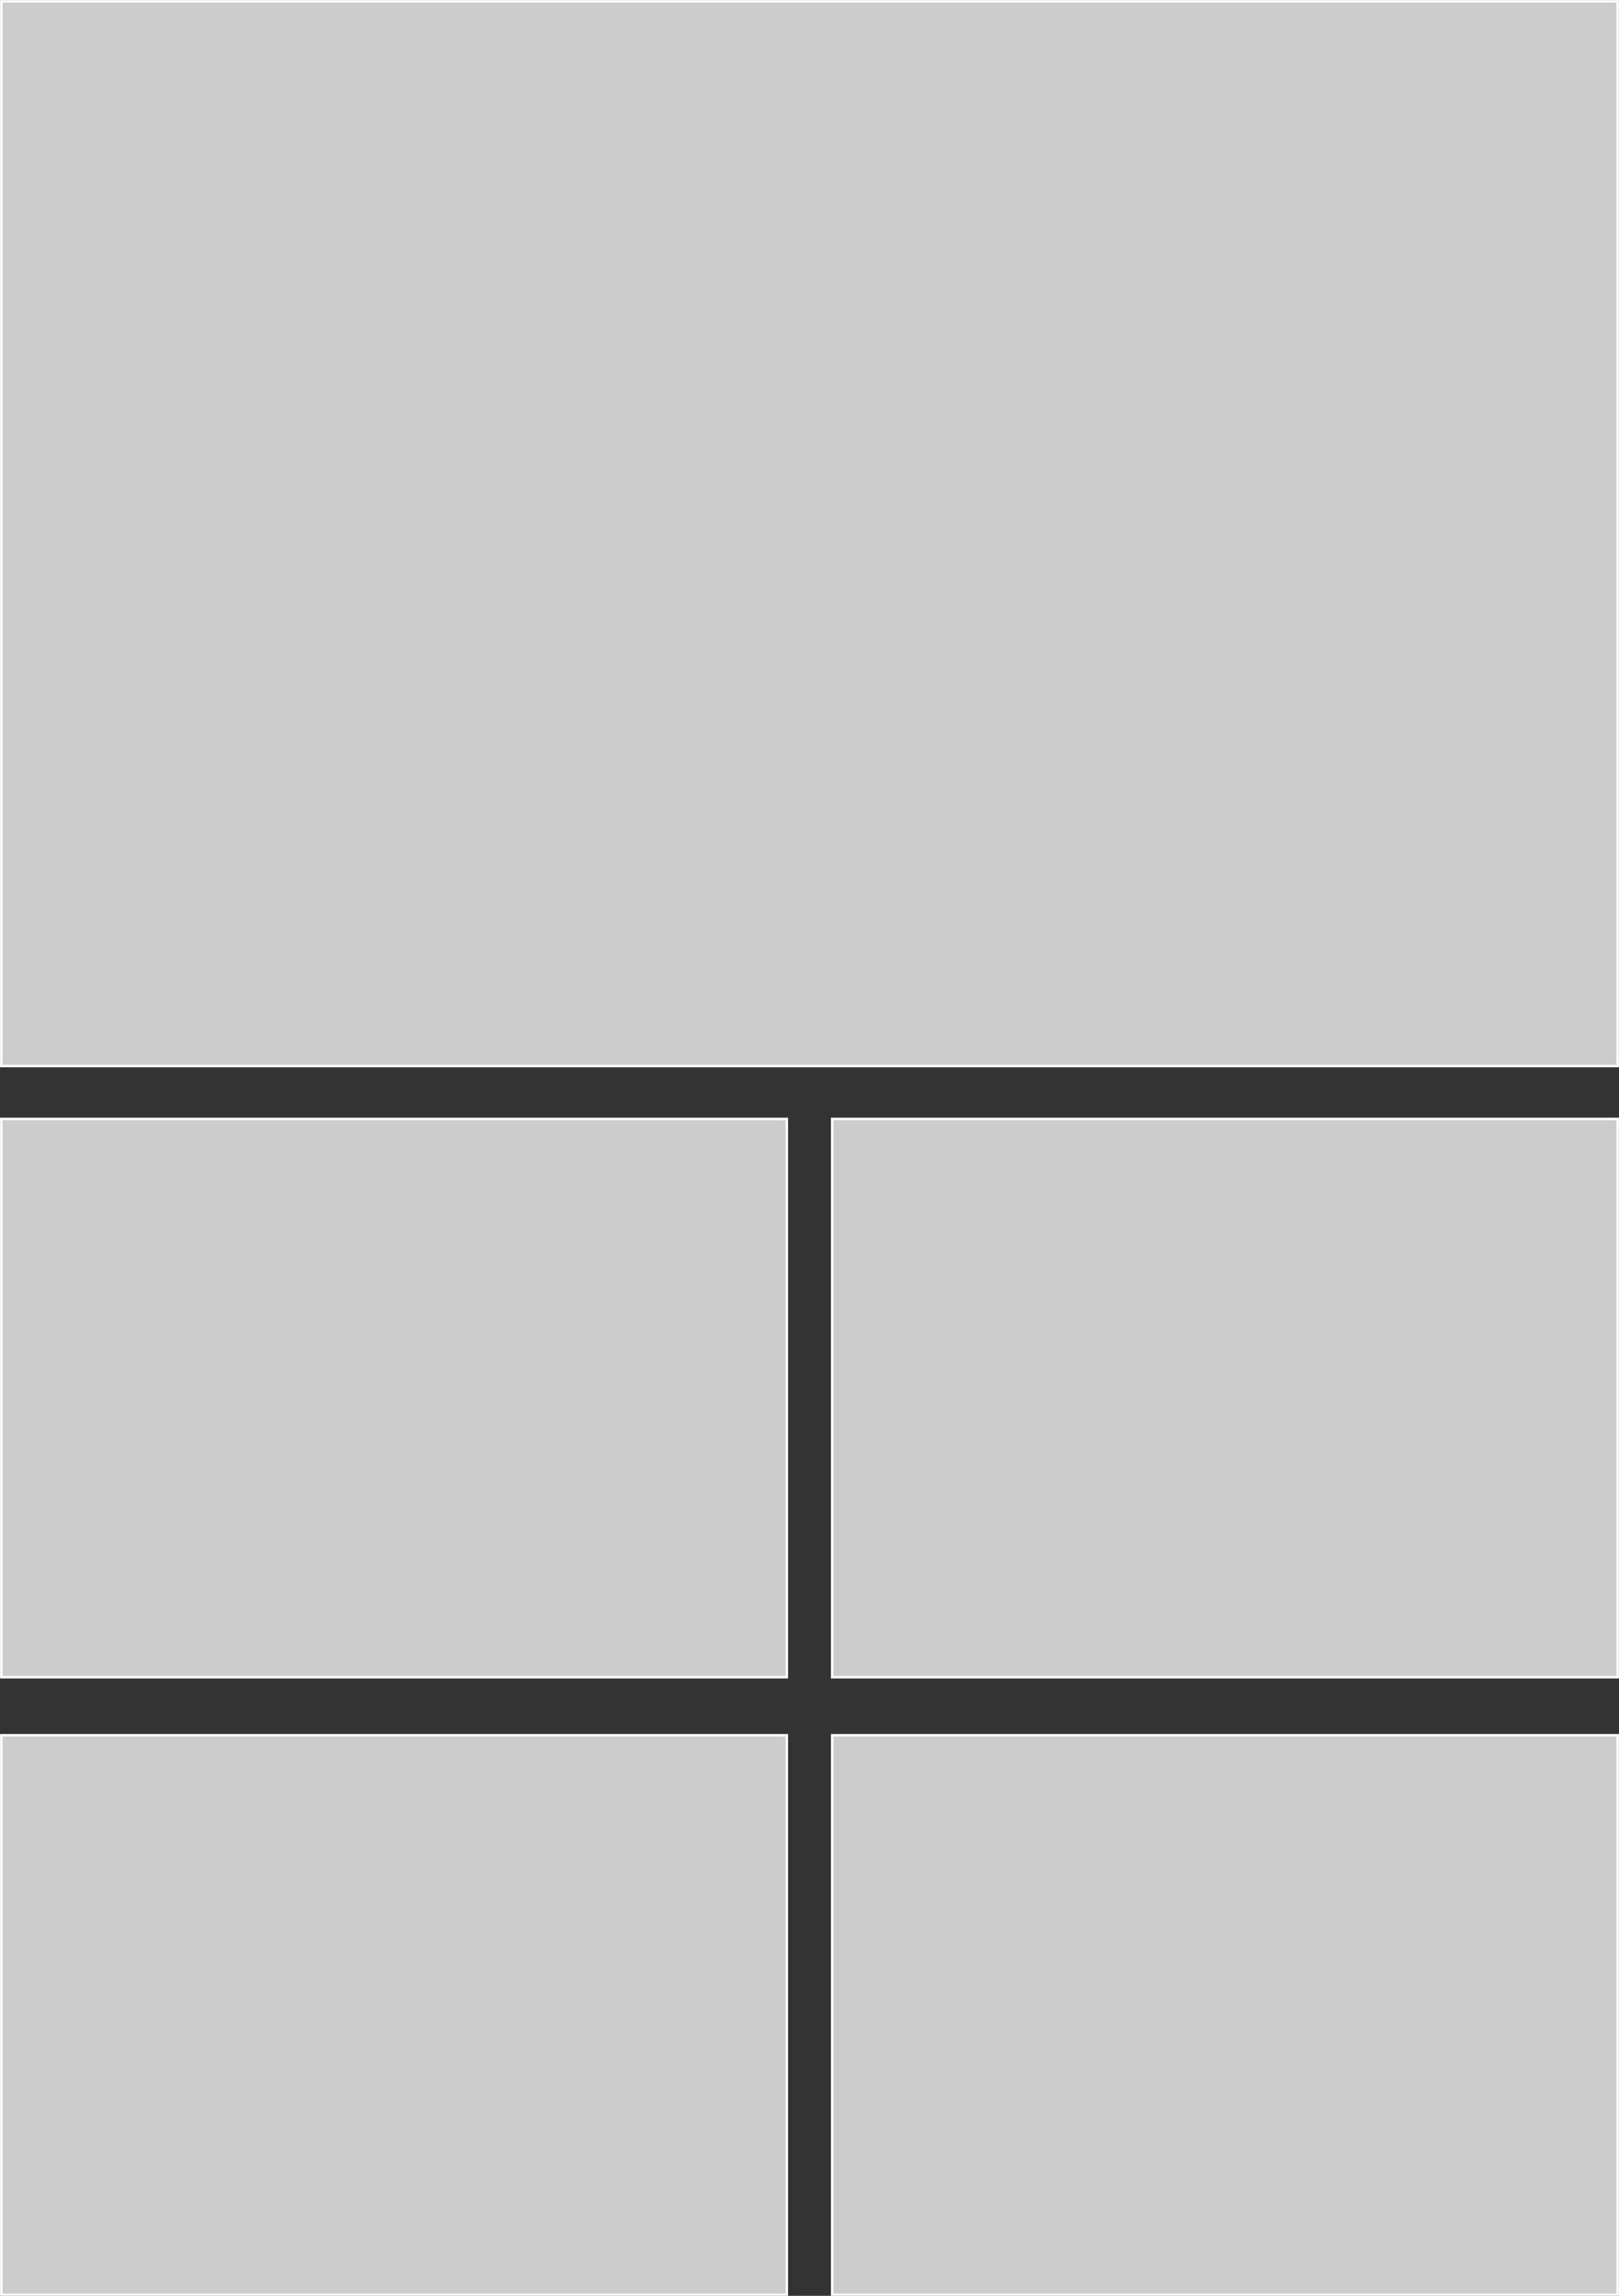 <?xml version="1.0" encoding="UTF-8"?>
<!DOCTYPE svg PUBLIC "-//W3C//DTD SVG 1.1//EN" "http://www.w3.org/Graphics/SVG/1.1/DTD/svg11.dtd">
<!-- Creator: CorelDRAW X6 -->
<svg xmlns="http://www.w3.org/2000/svg" xml:space="preserve" width="100%" height="100%" version="1.1" style="shape-rendering:geometricPrecision; text-rendering:geometricPrecision; image-rendering:optimizeQuality; fill-rule:evenodd; clip-rule:evenodd"
viewBox="0 0 4994 7081"
 xmlns:xlink="http://www.w3.org/1999/xlink">
 <rect x="0" y="0" width="4994" height="7081" fill="#333333" stroke="none"/>
 <defs>
  <style type="text/css">
   <![CDATA[
    .str0 {stroke:#FEFEFE;stroke-width:7.62}
    .fil0 {fill:#CCCCCC}
   ]]>
  </style>
 </defs>
 <g id="Capa_x0020_1">
  <polygon class="fil0 str0" points="4990,4 4990,3288 4,3288 4,4 "/>
  <polygon class="fil0 str0" points="2427,3451 2427,5173 4,5173 4,3451 "/>
  <polygon class="fil0 str0" points="4990,3451 4990,5173 2567,5173 2567,3451 "/>
  <polygon class="fil0 str0" points="2427,5352 2427,7078 4,7078 4,5352 "/>
  <polygon class="fil0 str0" points="4990,5352 4990,7078 2567,7078 2567,5352 "/>
 </g>
</svg>

